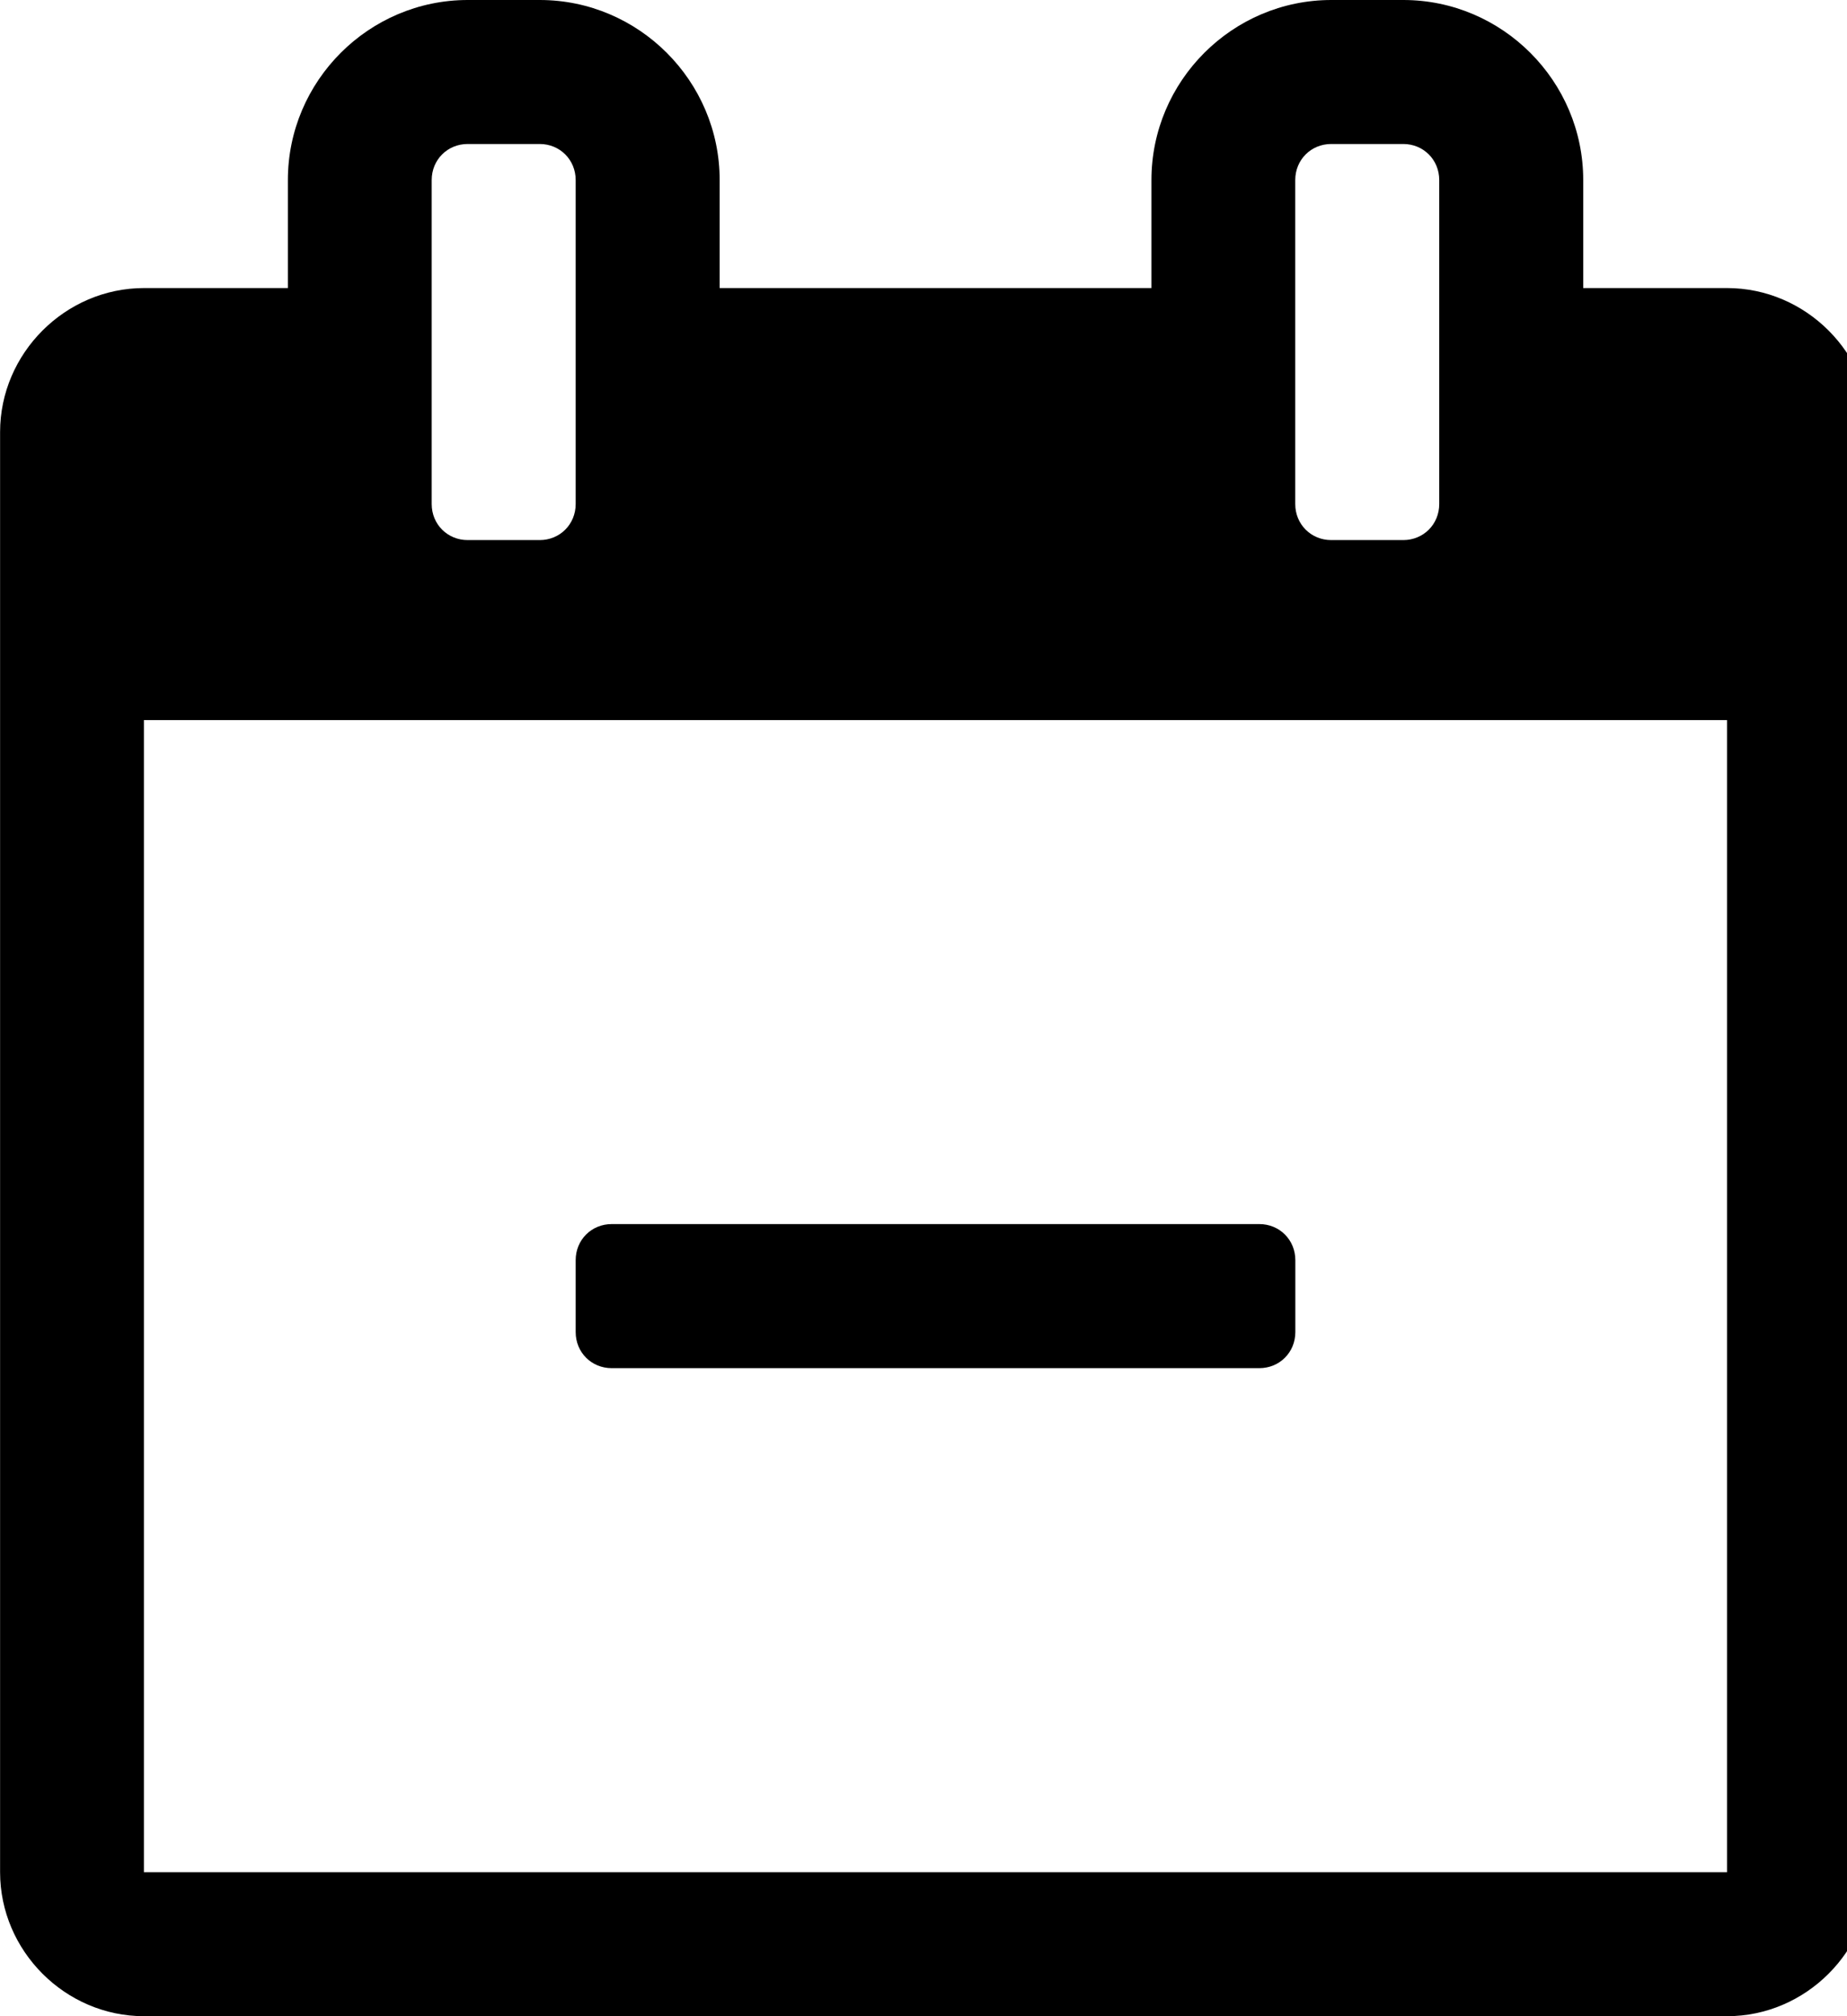 <!-- Generated by IcoMoon.io -->
<svg version="1.1" xmlns="http://www.w3.org/2000/svg" width="22" height="24" viewBox="0 0 22 24">
<path d="M15.429 15v0.857c0 0.241-0.188 0.429-0.429 0.429h-7.714c-0.241 0-0.429-0.188-0.429-0.429v-0.857c0-0.241 0.188-0.429 0.429-0.429h7.714c0.241 0 0.429 0.188 0.429 0.429zM1.714 22.286h18.857v-13.714h-18.857v13.714zM6.857 6v-3.857c0-0.241-0.188-0.429-0.429-0.429h-0.857c-0.241 0-0.429 0.188-0.429 0.429v3.857c0 0.241 0.188 0.429 0.429 0.429h0.857c0.241 0 0.429-0.188 0.429-0.429zM17.143 6v-3.857c0-0.241-0.188-0.429-0.429-0.429h-0.857c-0.241 0-0.429 0.188-0.429 0.429v3.857c0 0.241 0.188 0.429 0.429 0.429h0.857c0.241 0 0.429-0.188 0.429-0.429zM22.286 5.143v17.143c0 0.938-0.777 1.714-1.714 1.714h-18.857c-0.938 0-1.714-0.777-1.714-1.714v-17.143c0-0.938 0.777-1.714 1.714-1.714h1.714v-1.286c0-1.179 0.964-2.143 2.143-2.143h0.857c1.179 0 2.143 0.964 2.143 2.143v1.286h5.143v-1.286c0-1.179 0.964-2.143 2.143-2.143h0.857c1.179 0 2.143 0.964 2.143 2.143v1.286h1.714c0.938 0 1.714 0.777 1.714 1.714z"></path>
</svg>
